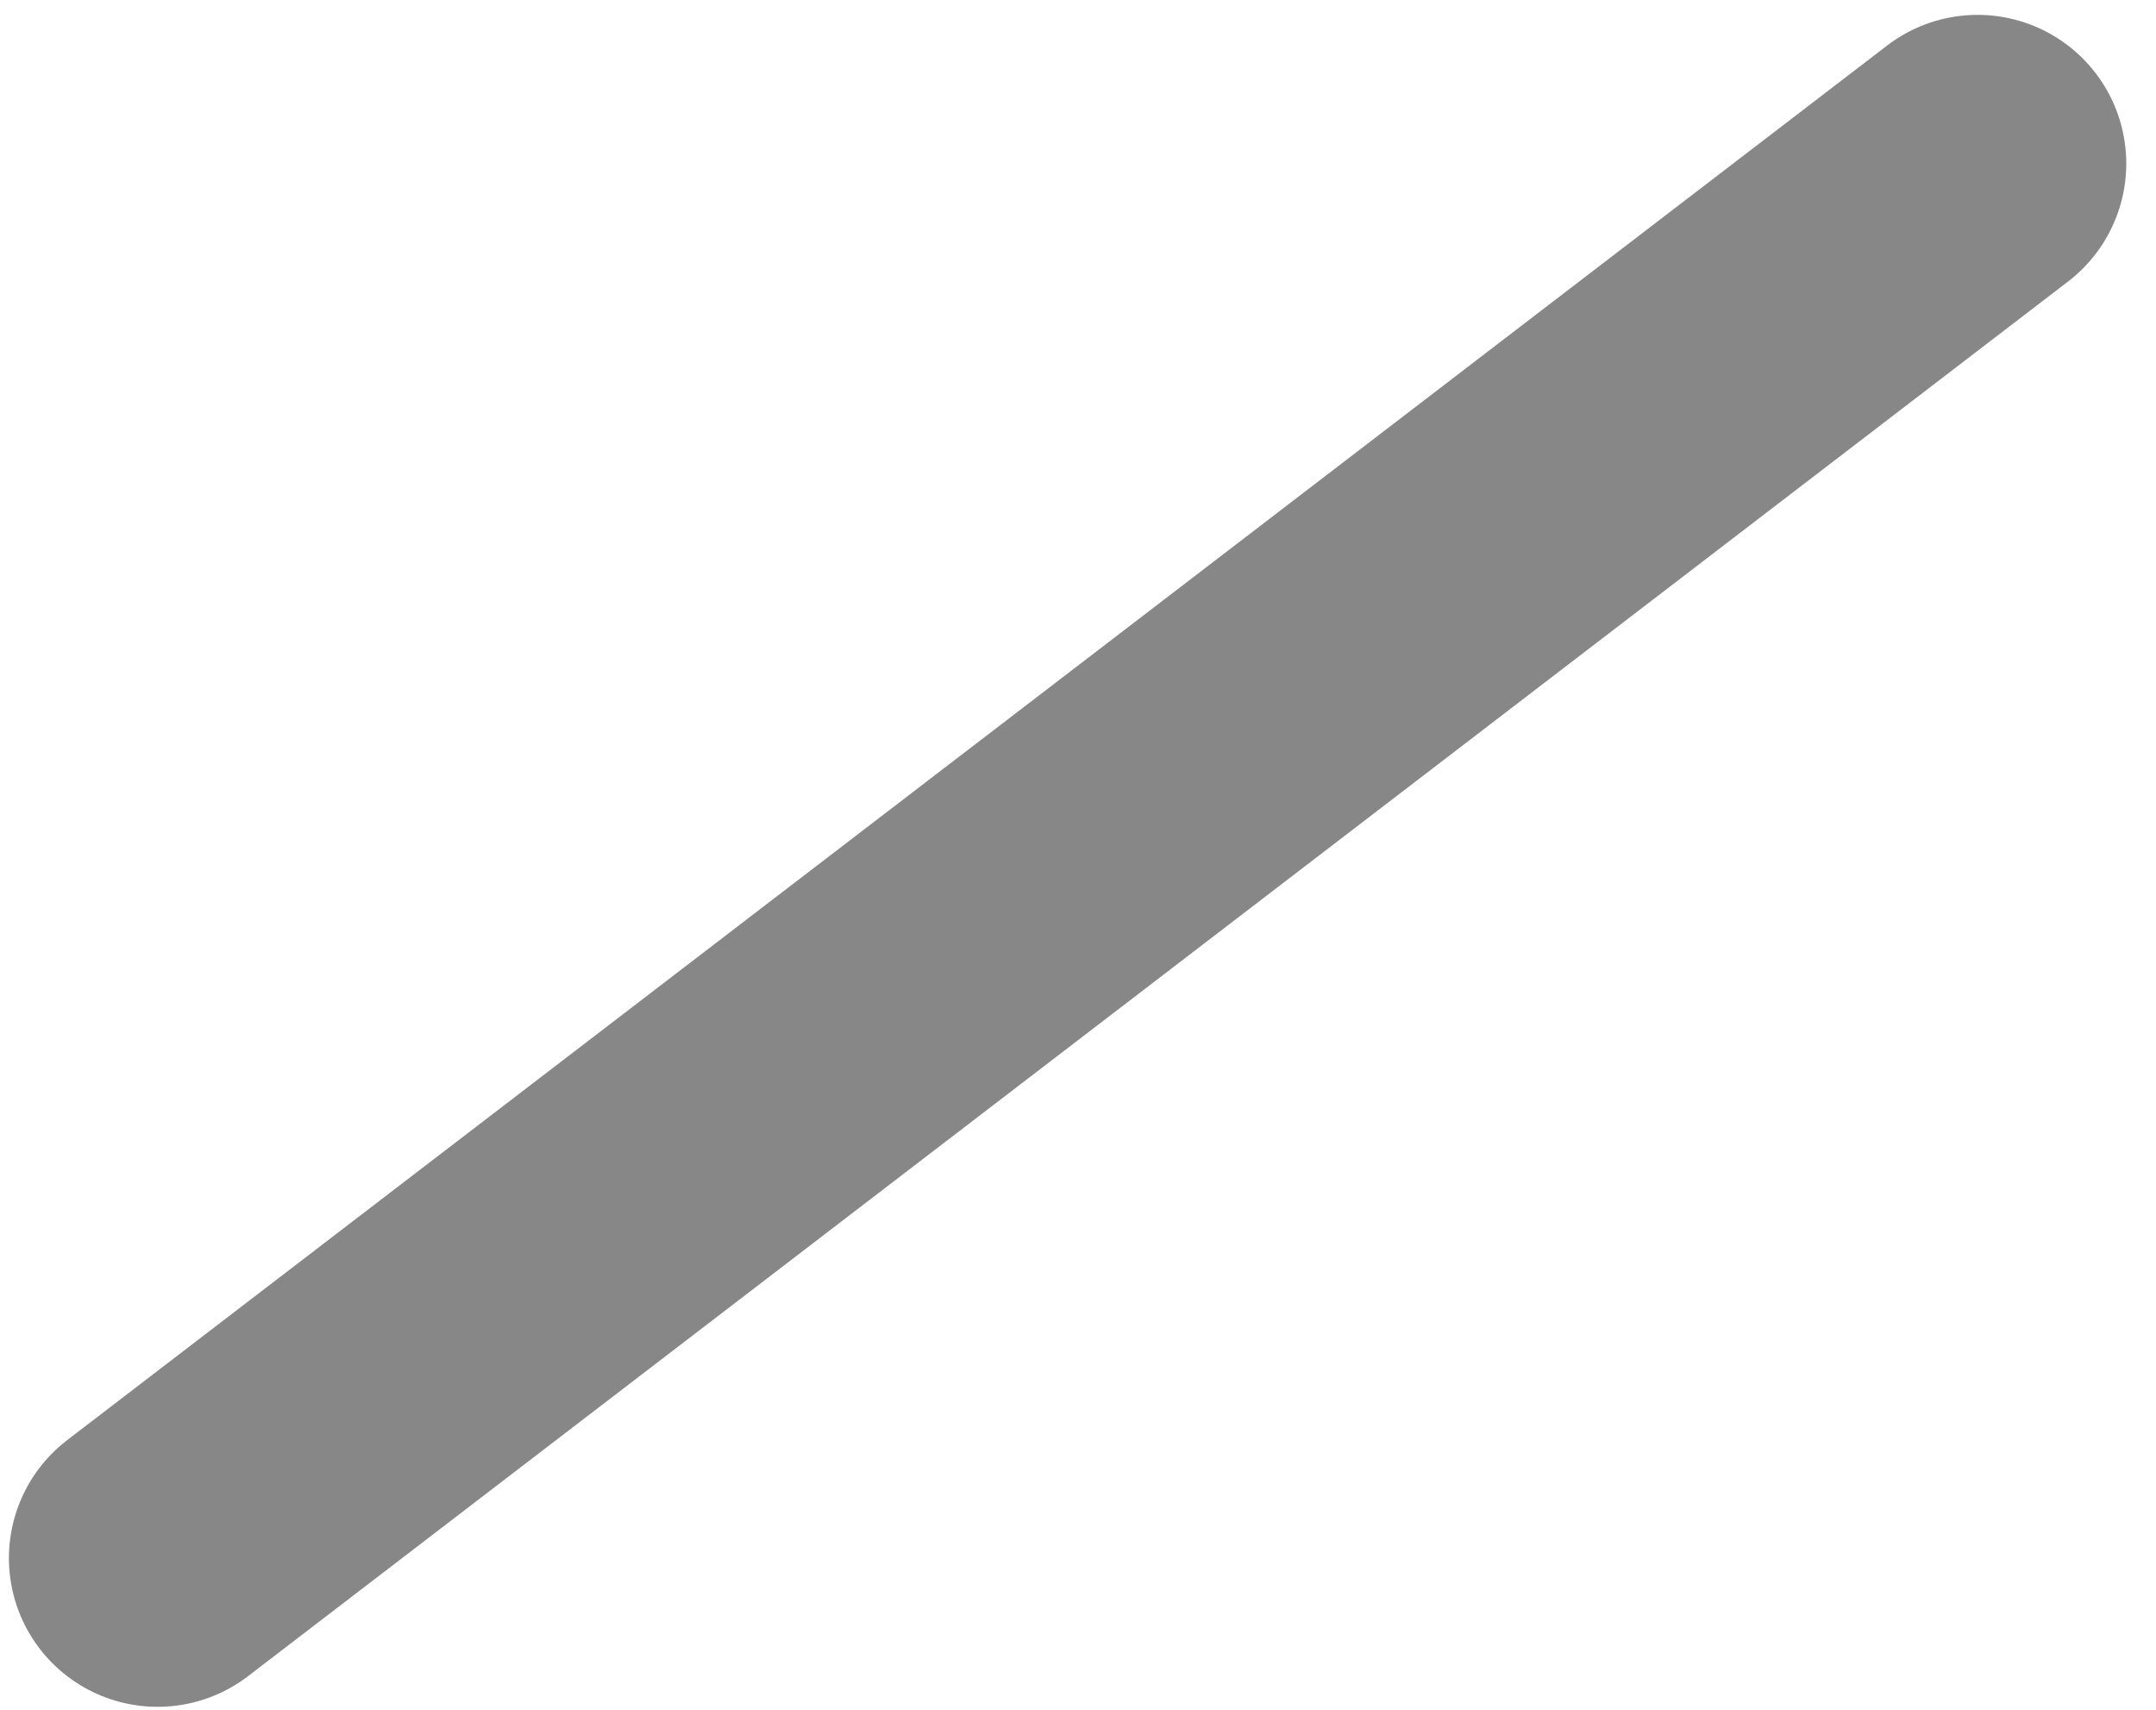<svg xmlns="http://www.w3.org/2000/svg" xmlns:xlink="http://www.w3.org/1999/xlink" width="58" height="46" viewBox="0 0 58 46"><defs><path id="se9aa" d="M950.24 2749.92l48.96-37.52"/></defs><g><g opacity=".47" transform="translate(-946 -2708)"><use fill="#fff" fill-opacity="0" stroke="#000" stroke-linecap="round" stroke-linejoin="round" stroke-miterlimit="50" stroke-width="8" xlink:href="#se9aa"/></g></g></svg>